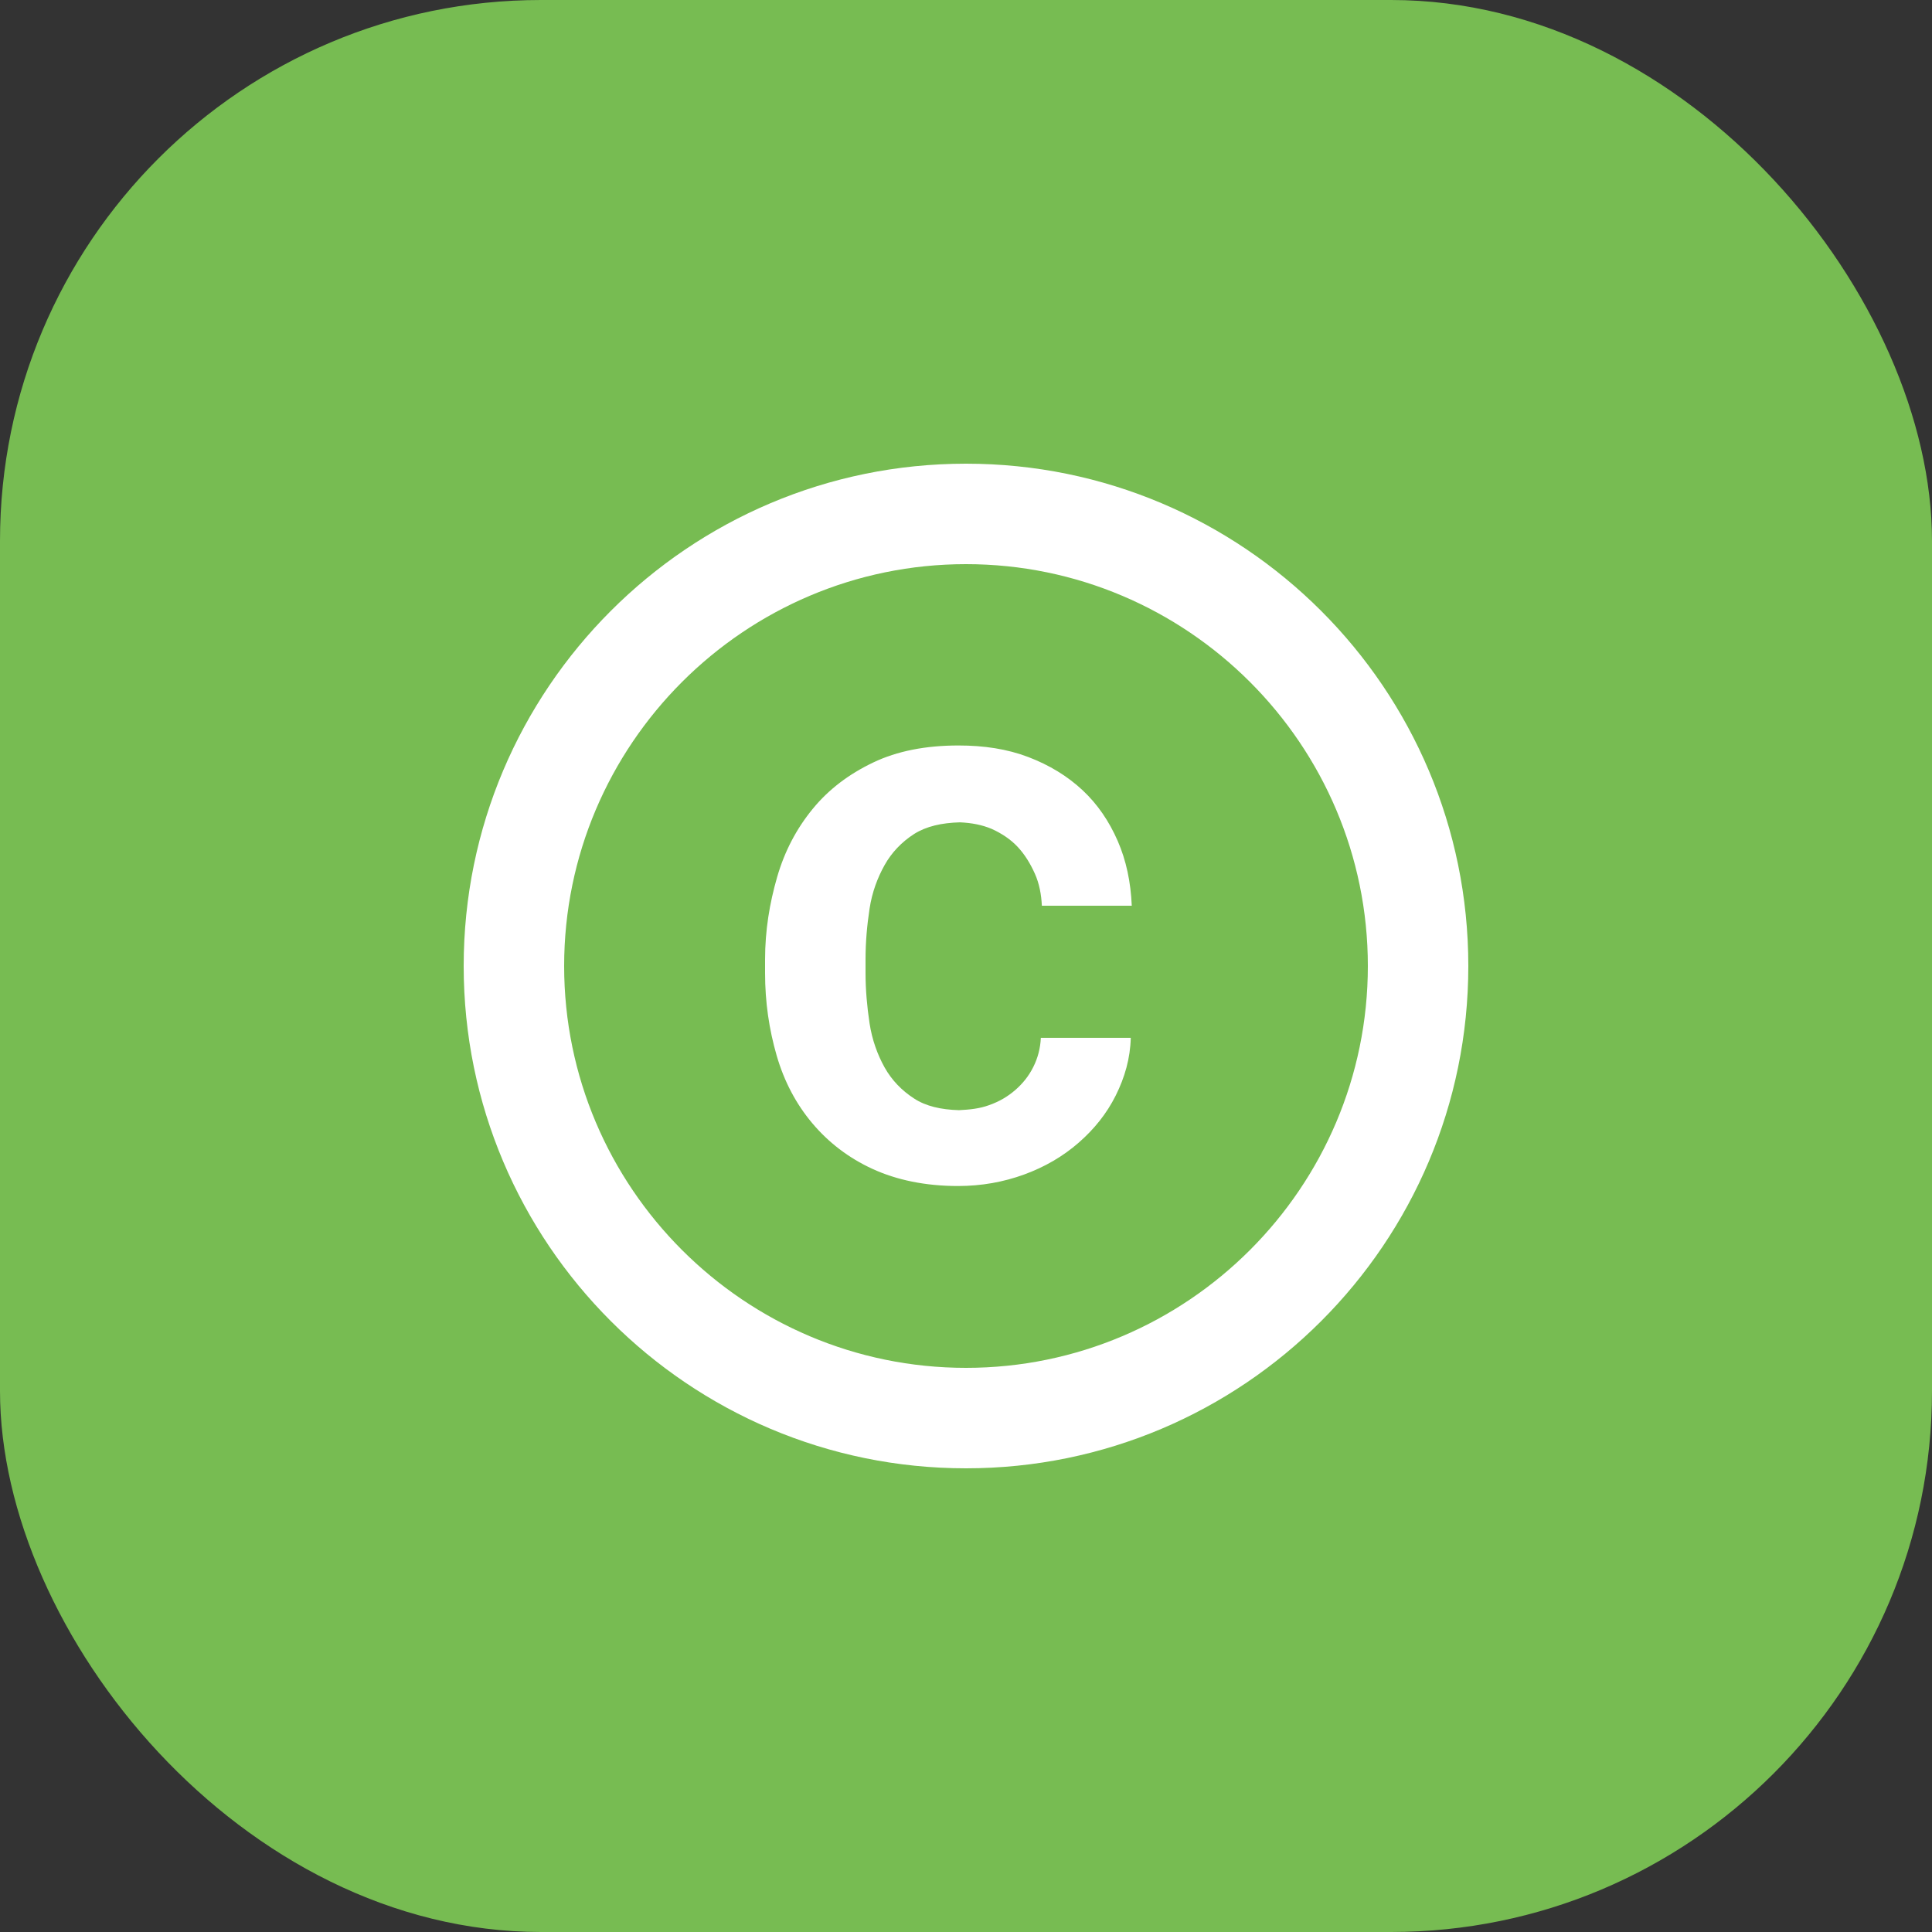<svg width="50" height="50" viewBox="0 0 50 50" fill="none" xmlns="http://www.w3.org/2000/svg">
<rect x="0" y="0" width="50" height="50" fill="#333333" stroke="none"/>
<rect width="50" height="50" rx="14" fill="#77BC52"/>
<path d="M22.504 23.518C22.569 23.089 22.712 22.712 22.894 22.387C23.076 22.062 23.336 21.789 23.661 21.581C23.973 21.386 24.363 21.295 24.844 21.282C25.143 21.295 25.416 21.347 25.663 21.451C25.923 21.568 26.157 21.724 26.339 21.919C26.521 22.114 26.664 22.348 26.781 22.608C26.898 22.868 26.95 23.154 26.963 23.44H29.29C29.264 22.829 29.147 22.27 28.926 21.763C28.705 21.256 28.406 20.814 28.016 20.45C27.626 20.086 27.158 19.8 26.612 19.592C26.066 19.384 25.468 19.293 24.805 19.293C23.96 19.293 23.219 19.436 22.595 19.735C21.971 20.034 21.451 20.424 21.035 20.931C20.619 21.438 20.307 22.023 20.112 22.699C19.917 23.375 19.8 24.077 19.8 24.831V25.182C19.8 25.936 19.904 26.638 20.099 27.314C20.294 27.99 20.606 28.575 21.022 29.069C21.438 29.563 21.958 29.966 22.582 30.252C23.206 30.538 23.947 30.694 24.792 30.694C25.403 30.694 25.975 30.59 26.508 30.395C27.041 30.2 27.509 29.927 27.912 29.576C28.315 29.225 28.64 28.822 28.874 28.354C29.108 27.886 29.251 27.392 29.264 26.859H26.937C26.924 27.132 26.859 27.379 26.742 27.613C26.625 27.847 26.469 28.042 26.274 28.211C26.079 28.38 25.858 28.51 25.598 28.601C25.351 28.692 25.091 28.718 24.818 28.731C24.35 28.718 23.96 28.627 23.661 28.432C23.336 28.224 23.076 27.951 22.894 27.626C22.712 27.301 22.569 26.911 22.504 26.482C22.439 26.053 22.4 25.611 22.4 25.182V24.831C22.4 24.376 22.439 23.947 22.504 23.518ZM25 12C17.824 12 12 17.824 12 25C12 32.176 17.824 38 25 38C32.176 38 38 32.176 38 25C38 17.824 32.176 12 25 12ZM25 35.4C19.267 35.4 14.6 30.733 14.6 25C14.6 19.267 19.267 14.6 25 14.6C30.733 14.6 35.4 19.267 35.4 25C35.4 30.733 30.733 35.4 25 35.4Z" fill="white"/>
</svg>
